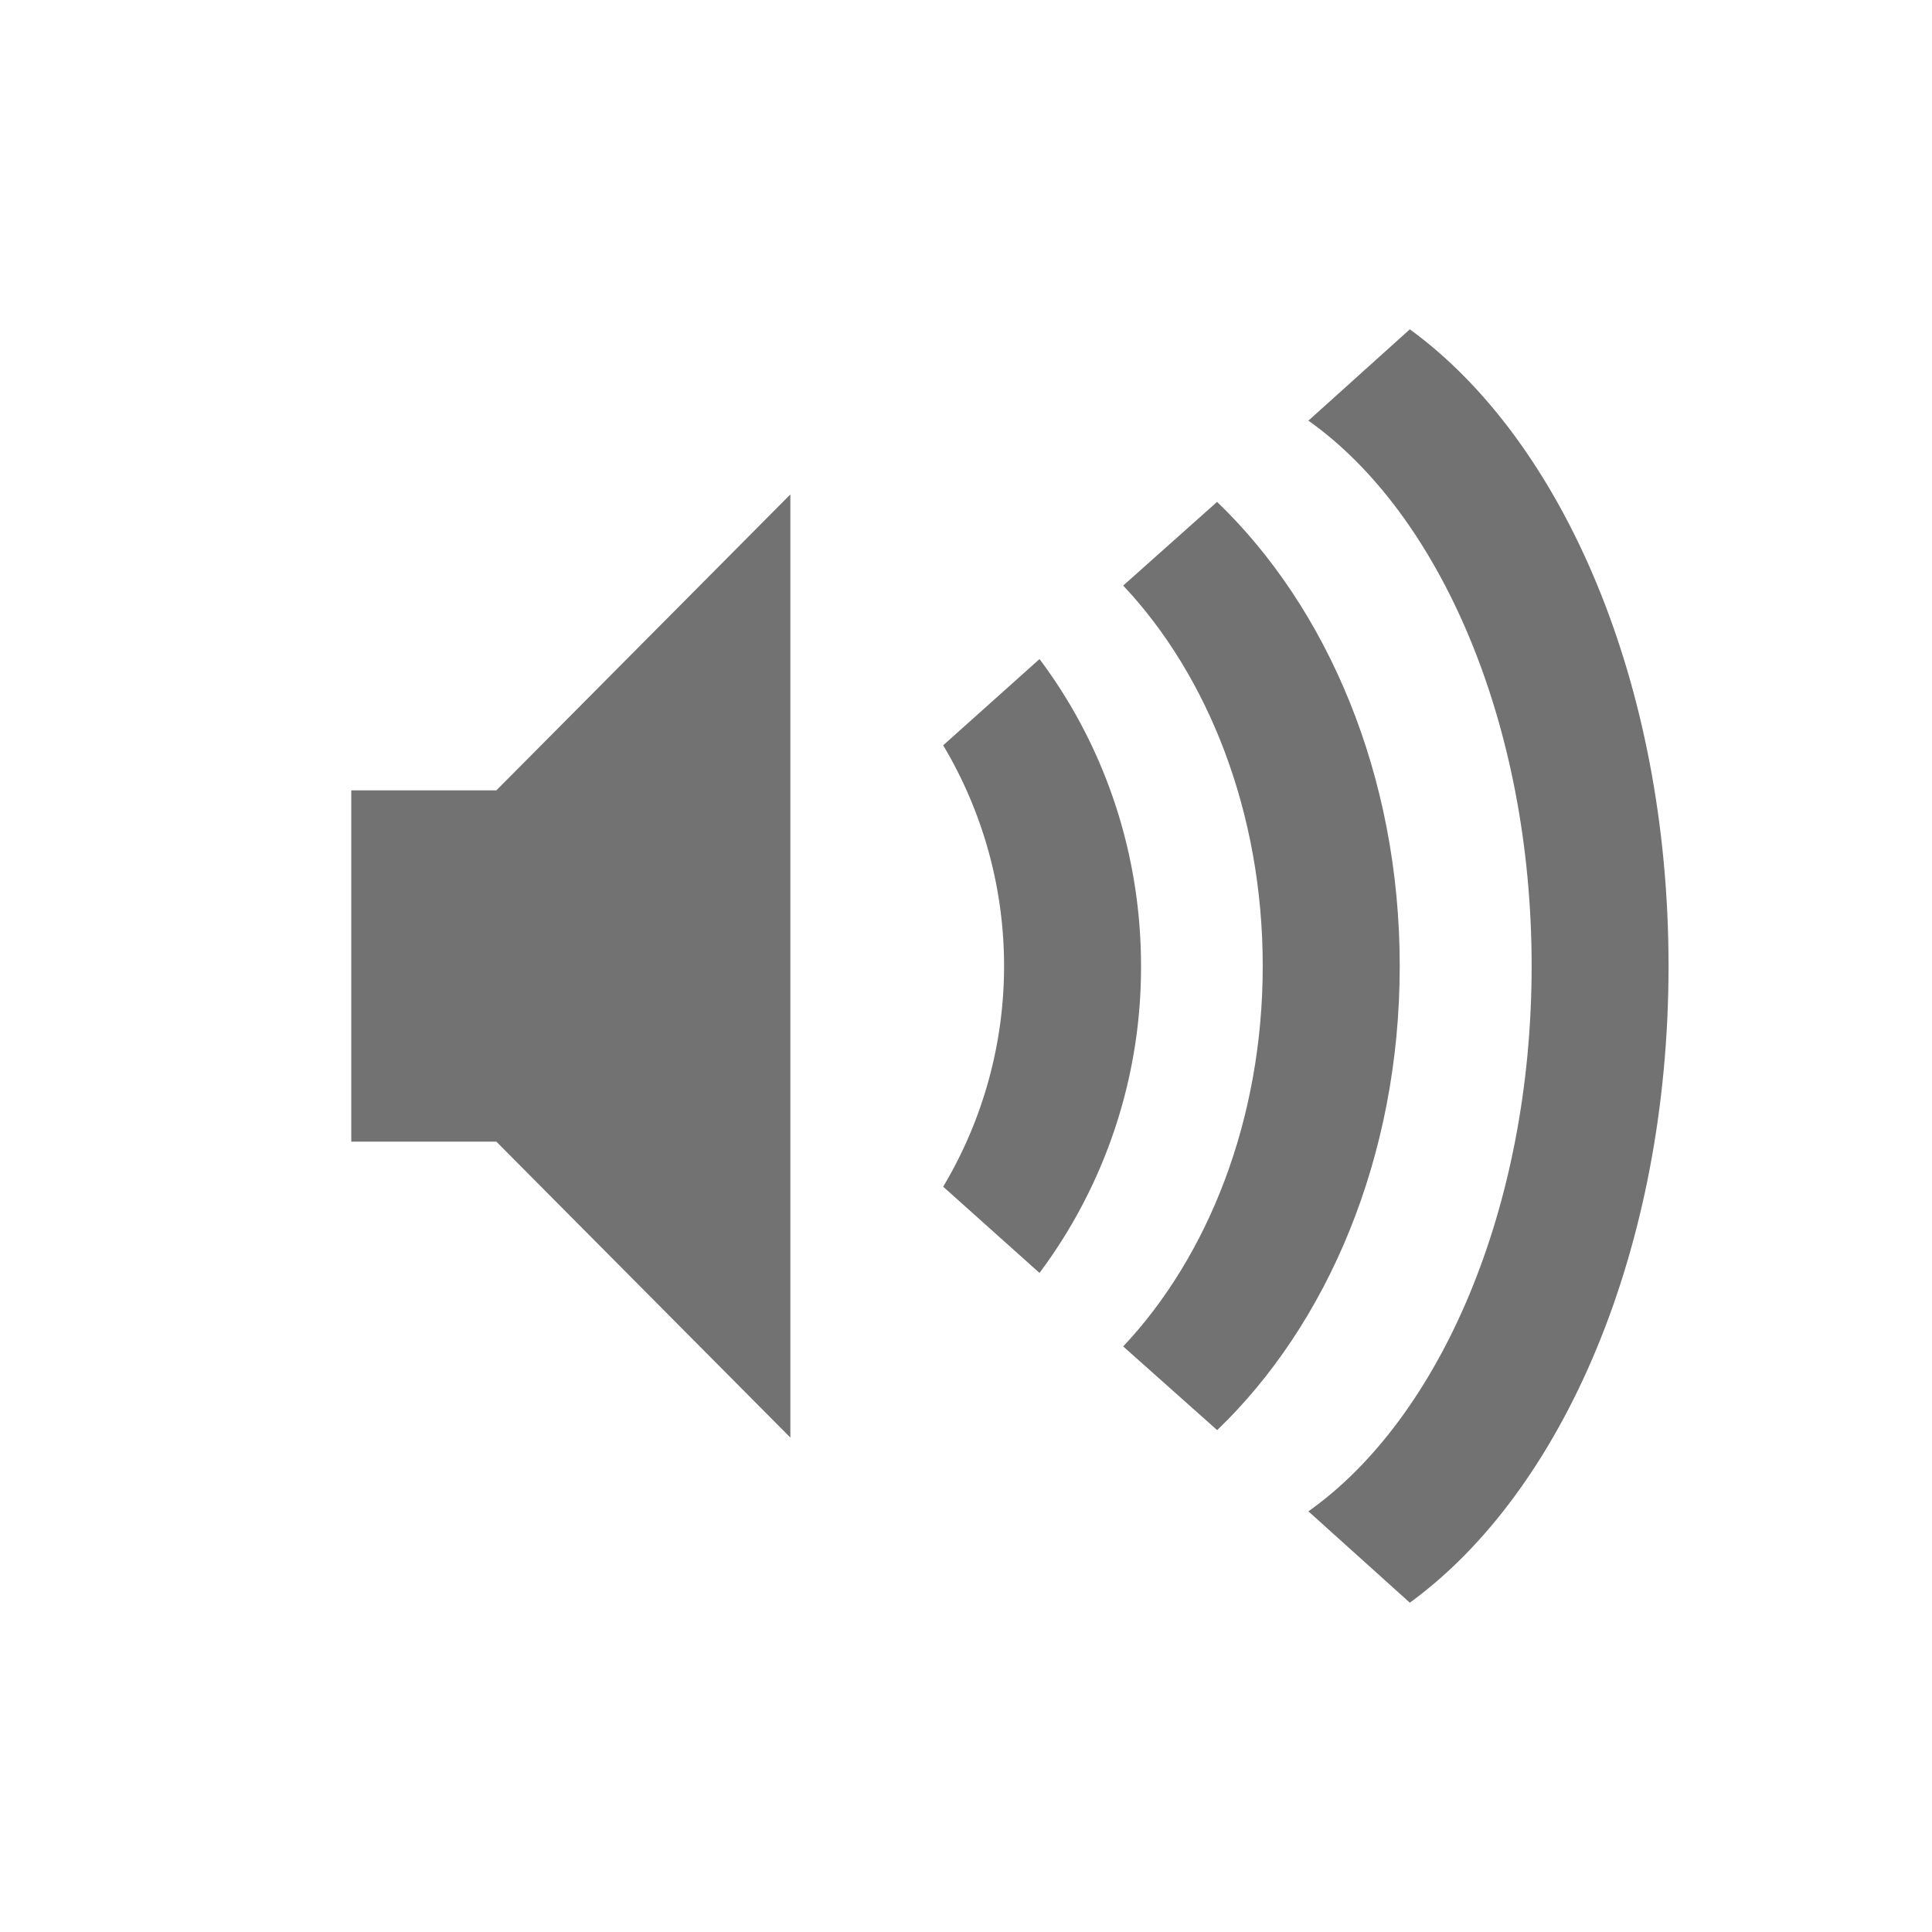 <svg width="22" height="22" version="1.1" xmlns="http://www.w3.org/2000/svg">
 <defs>
  <style id="current-color-scheme" type="text/css">.ColorScheme-Text { color:#727272; } .ColorScheme-ActiveText { color:#5294e2; }</style>
 </defs>
 <g class="ColorScheme-Text" transform="translate(4,3)" fill="currentColor">
  <path d="m15 8c0-3.225-1.205-5.982-2.946-7.25l-1.155 1.04c1.5 1.062 2.542 3.453 2.542 6.21s-1.043 5.148-2.542 6.21l1.155 1.04c1.741-1.268 2.946-4.025 2.946-7.25z"/>
  <path d="m11.939 8c0-2.18-0.83-4.085-2.08-5.285l-1.069 0.953c0.966 1.026 1.589 2.582 1.589 4.332s-0.623 3.306-1.589 4.332l1.07 0.953c1.25-1.2 2.079-3.104 2.079-5.285z"/>
  <path d="m8.993 8c0-1.326-0.44-2.542-1.156-3.495l-1.097 0.982a4.9 4.9 0 0 1 0 5.026l1.097 0.982a5.814 5.814 0 0 0 1.156-3.495zm-8.993-2v4h1.652l3.348 3.37v-10.74l-3.348 3.37z"/>
 </g>
</svg>

